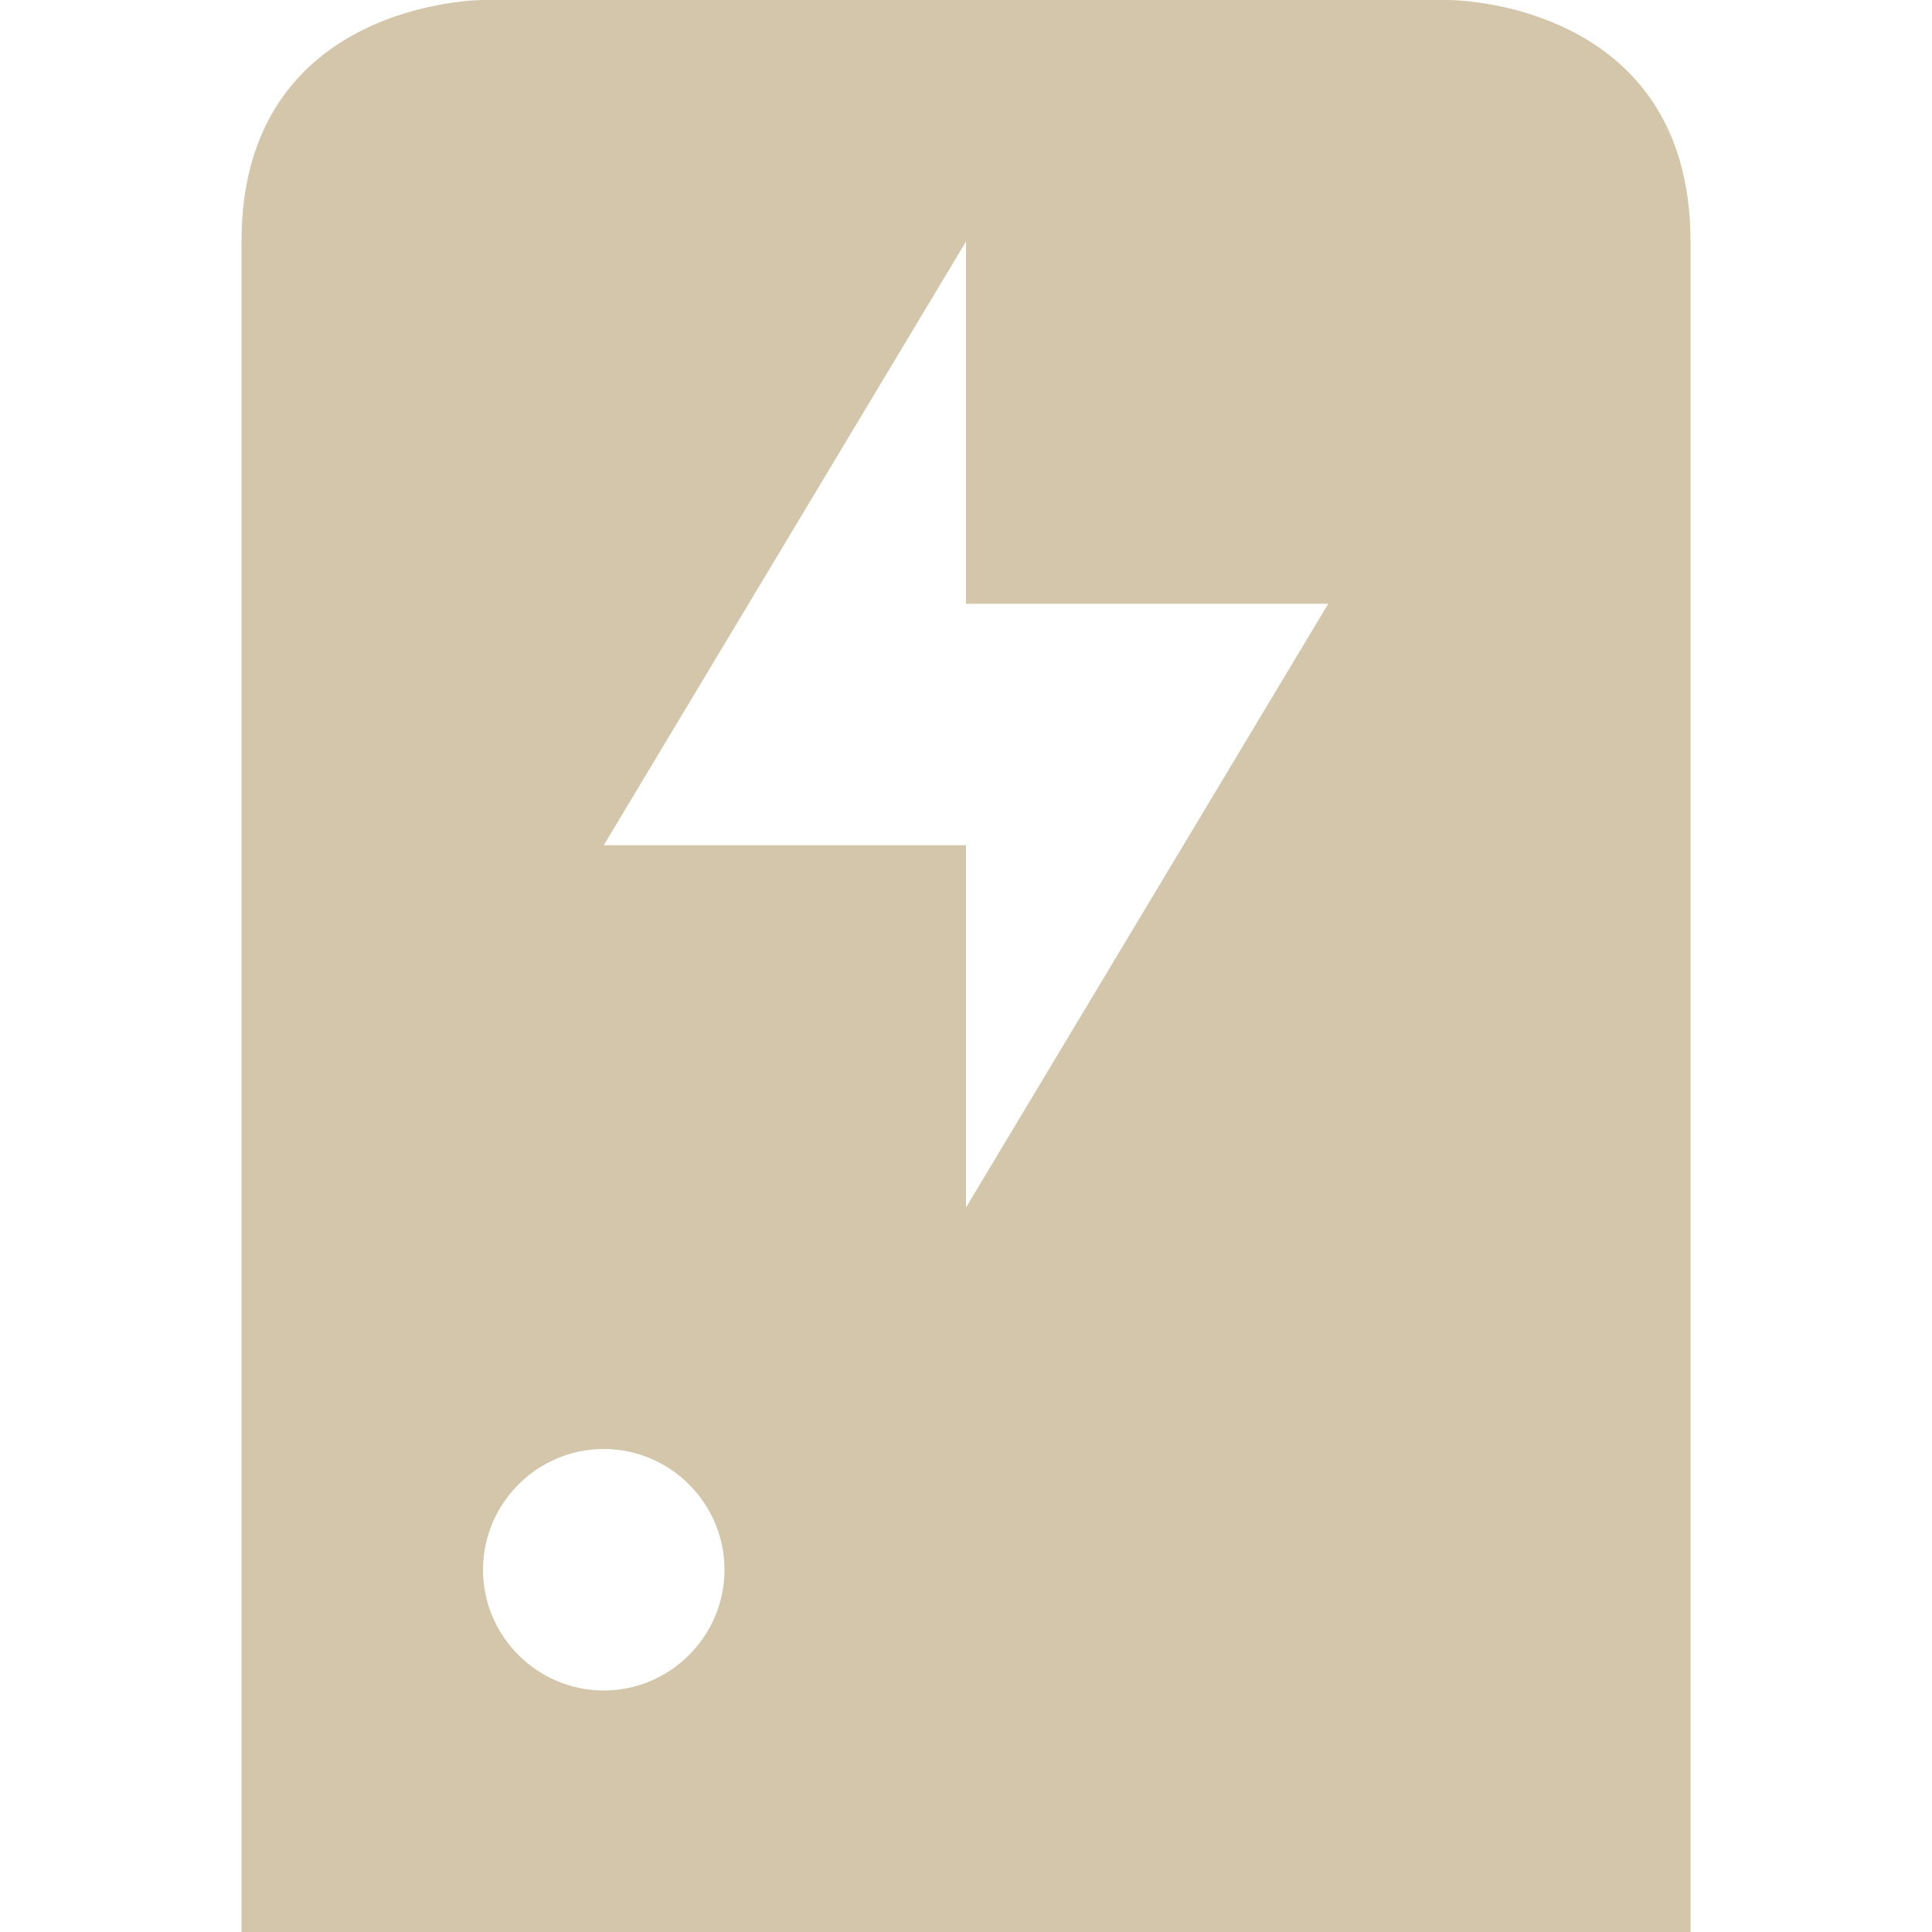 <svg xmlns="http://www.w3.org/2000/svg" width="16" height="16" version="1.1">
 <path style="fill:#d3c6aa" d="M 4,0 C 4,0 2,0 2,2 V 16 H 14 V 2 C 14,0 12,0 12,0 Z M 8,2 V 5 H 11 L 8,10 V 7 H 5 Z M 5,12 C 5.55,12 6,12.45 6,13 6,13.55 5.55,14 5,14 4.45,14 4,13.55 4,13 4,12.45 4.45,12 5,12 Z"/>
</svg>
